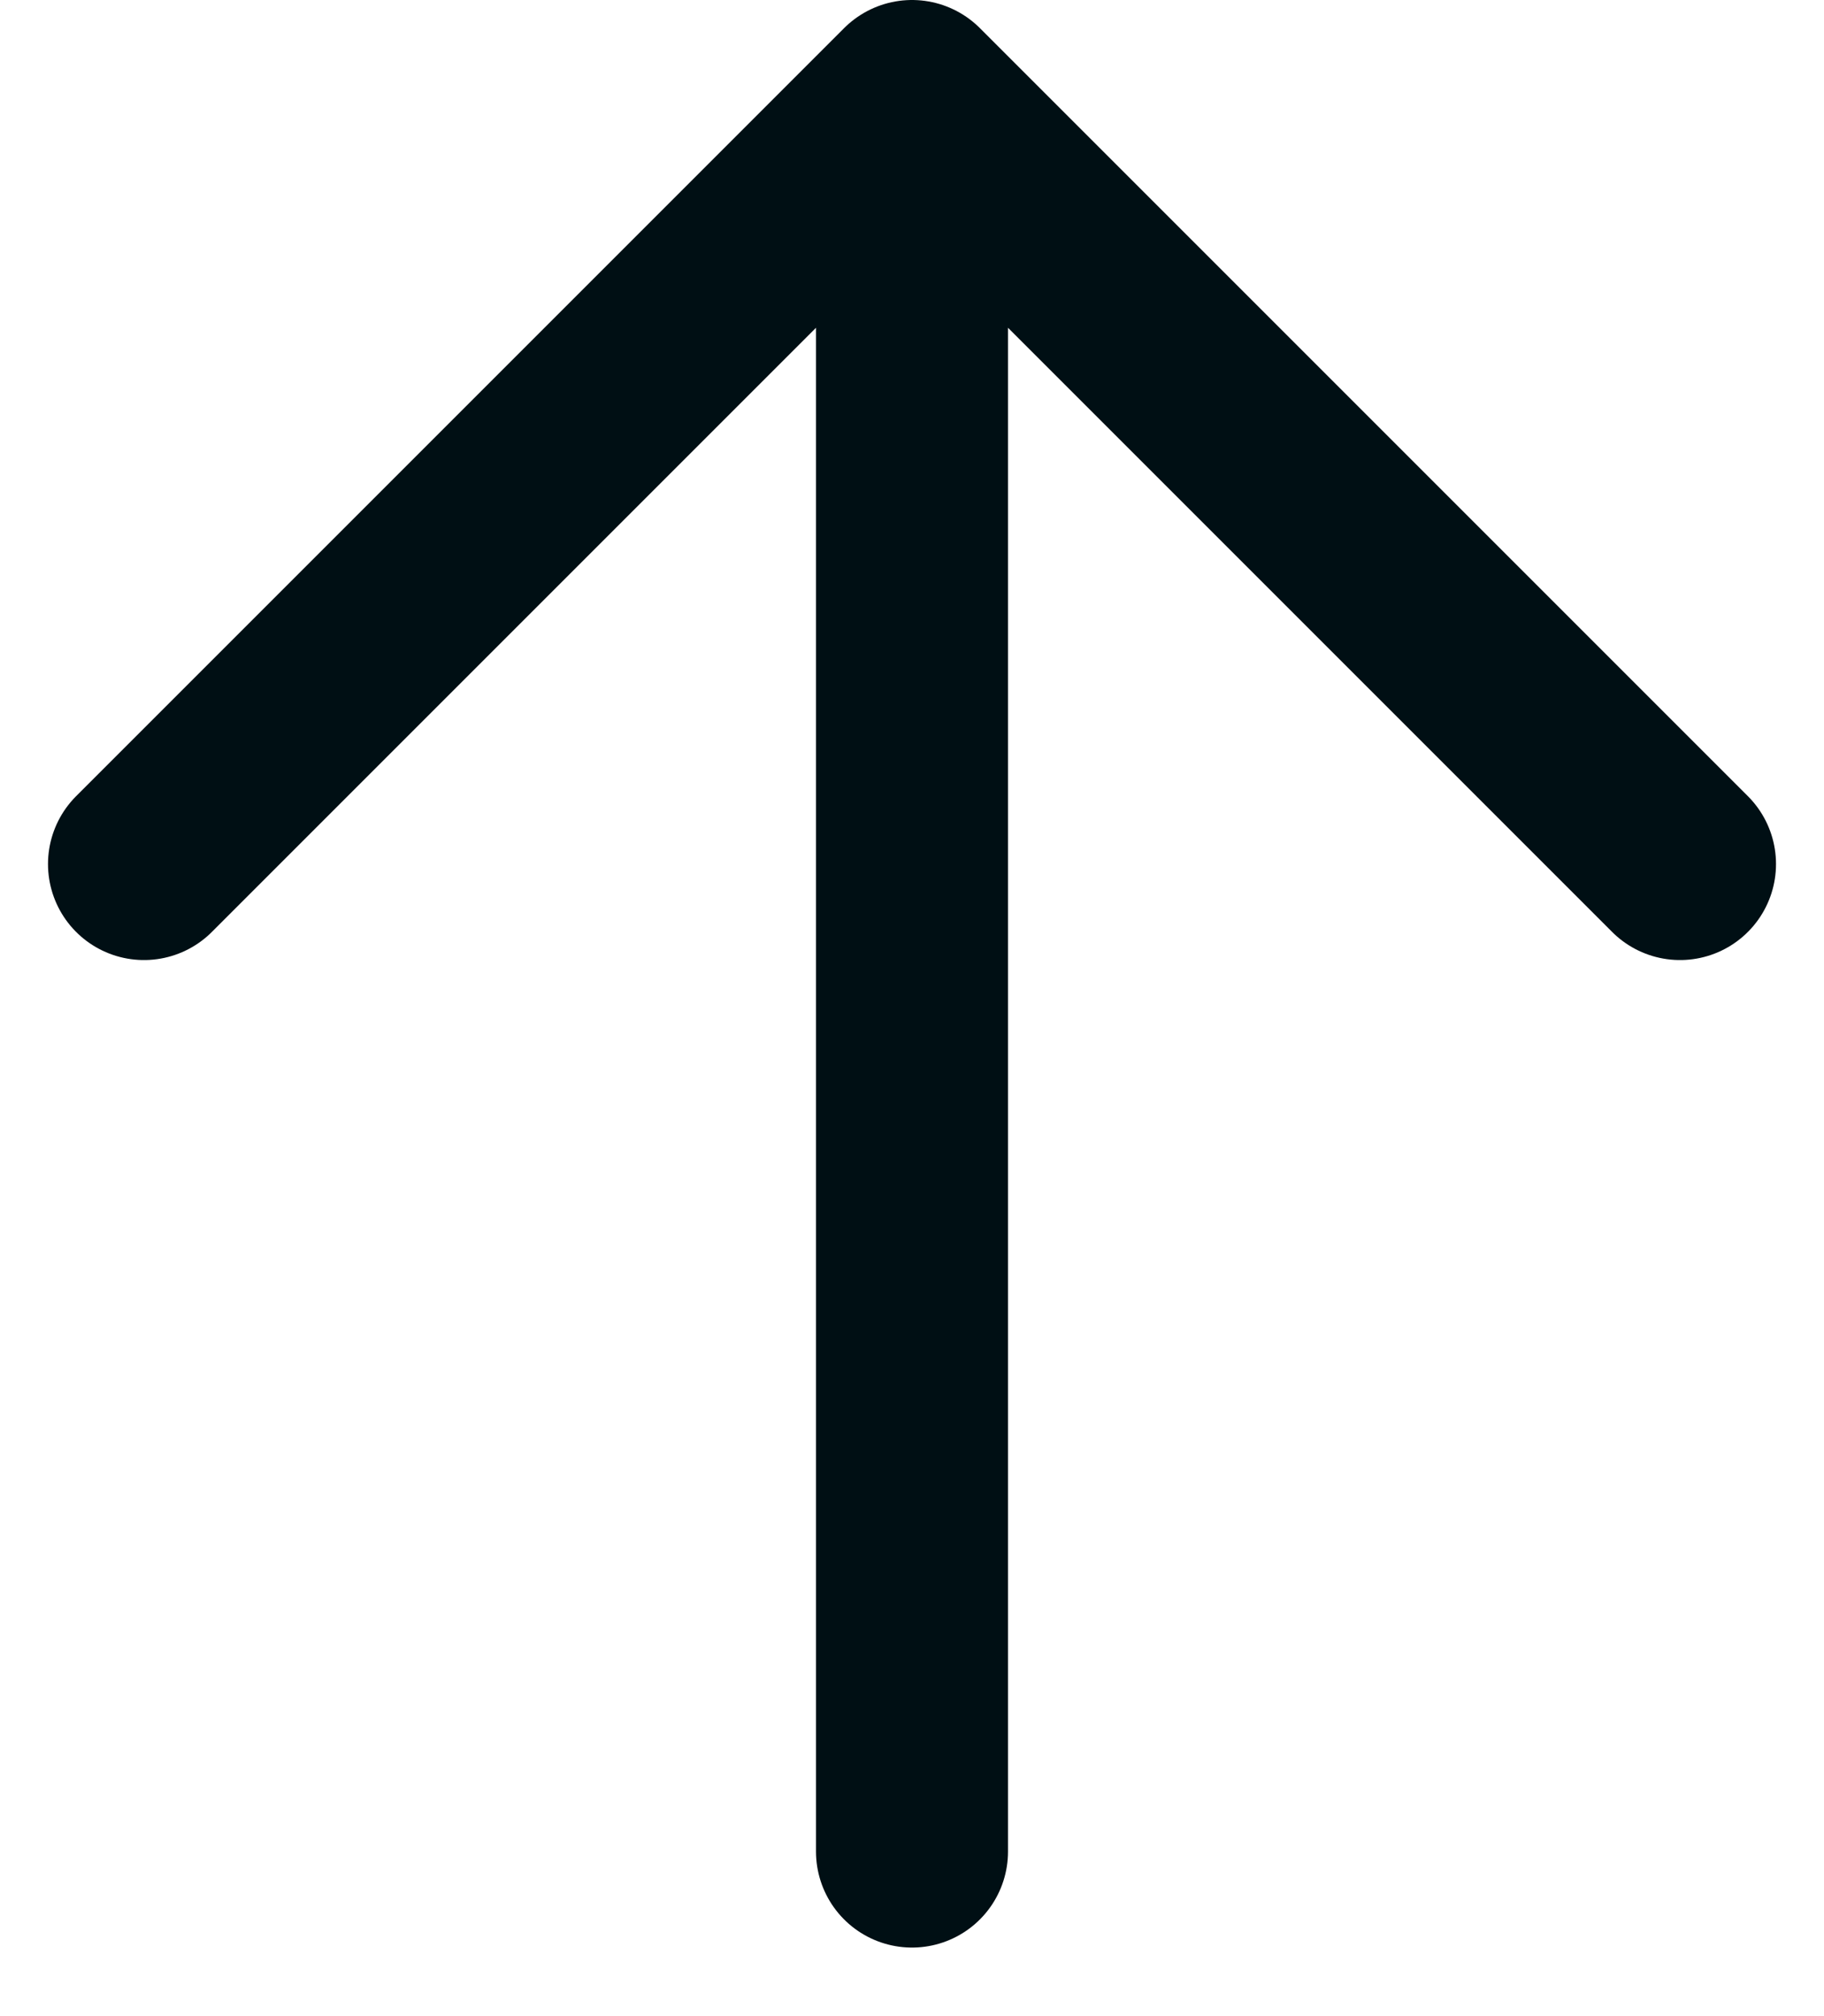 <svg width="19" height="21" viewBox="0 0 19 21" fill="none" xmlns="http://www.w3.org/2000/svg">
<path d="M1.5 9L9.5 1L17.5 9M9.5 19.286V1V19.286Z" stroke="#000F14" stroke-width="2" stroke-linecap="round" stroke-linejoin="round"/>
</svg>
